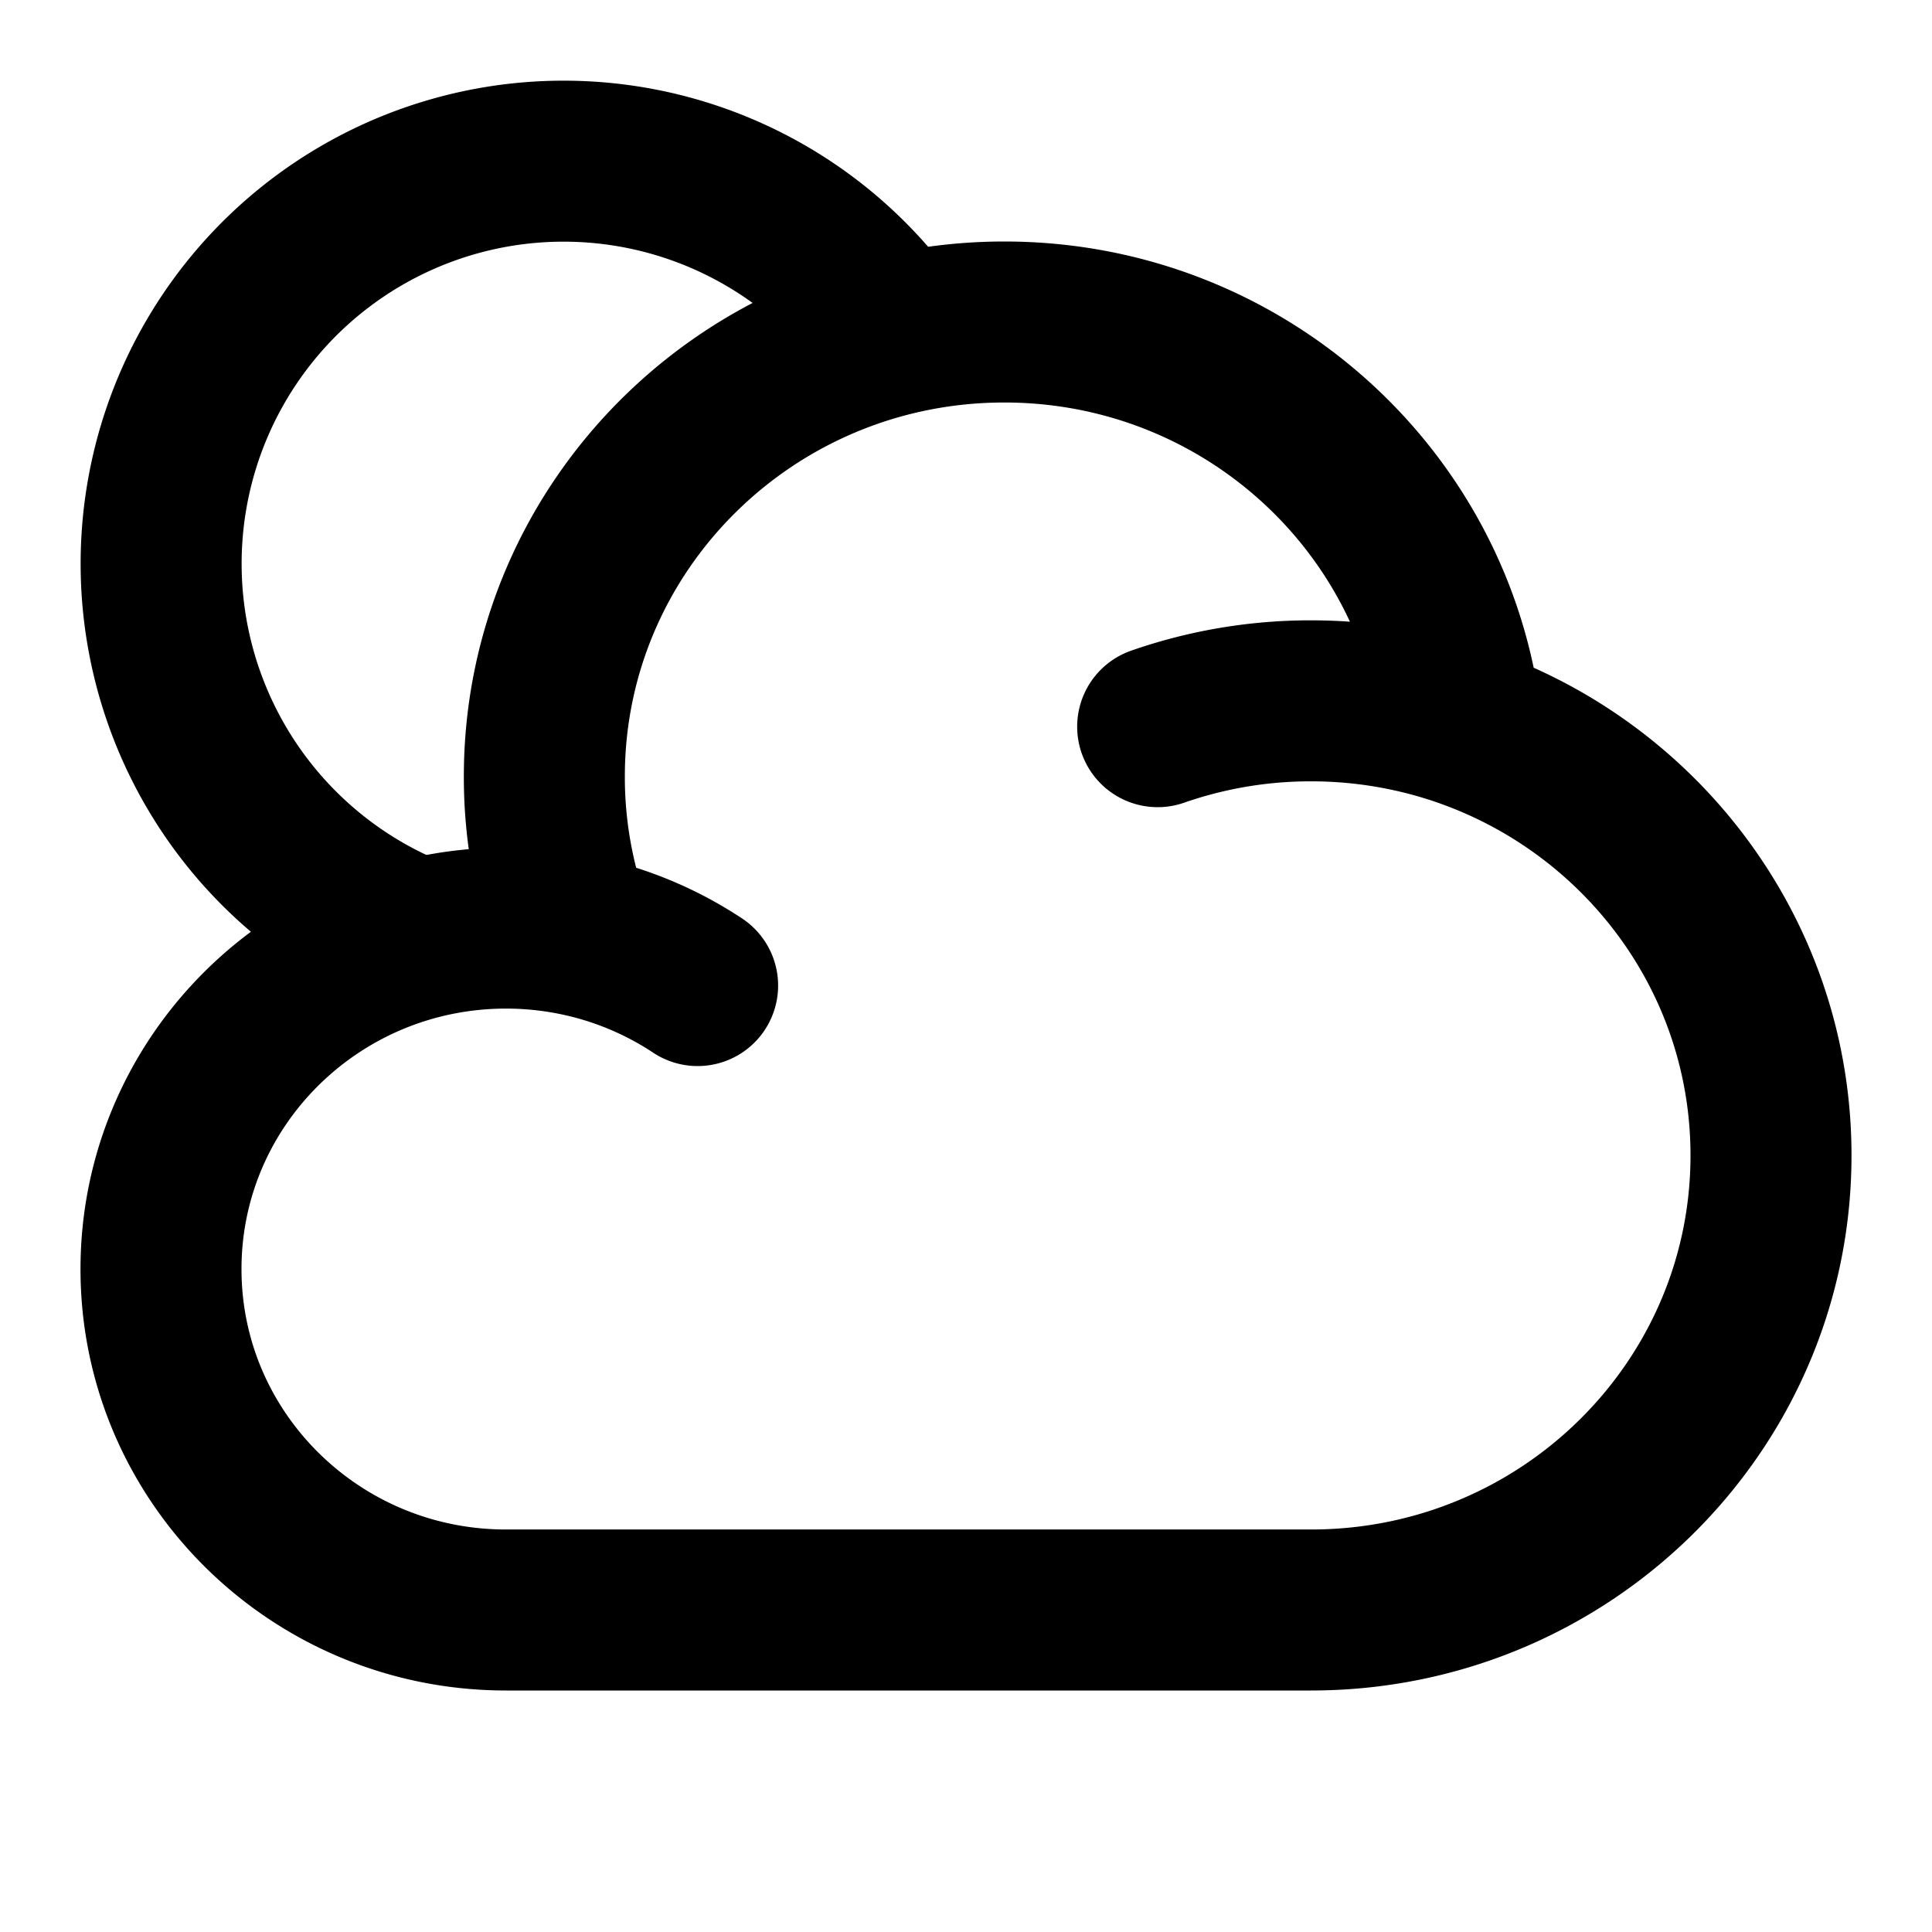 <svg
  xmlns="http://www.w3.org/2000/svg"
  width="24"
  height="24"
  viewBox="0 0 24 24"
  fill="none"
  stroke="currentColor"
  stroke-width="2"
  stroke-linecap="round"
  stroke-linejoin="round"
>
  <path d="M14.381 9.027a5.765 5.765 0 0 1 1.905-.321c.654 0 1.283.109 1.87.309m-11.04 2.594a4.351 4.351 0 0 0-.83-.08C3.919 11.53 2 13.426 2 15.765 2 18.104 3.919 20 6.286 20h10C19.442 20 22 17.472 22 14.353c0-2.472-1.607-4.573-3.845-5.338M7.116 11.609a5.577 5.577 0 0 1-.354-1.962C6.762 6.528 9.32 4 12.476 4c2.94 0 5.361 2.194 5.68 5.015m-11.04 2.594a4.29 4.29 0 0 1 1.55.634" />
  <path d="M11 4a5 5 0 1 0-6 7.584" />
</svg>
